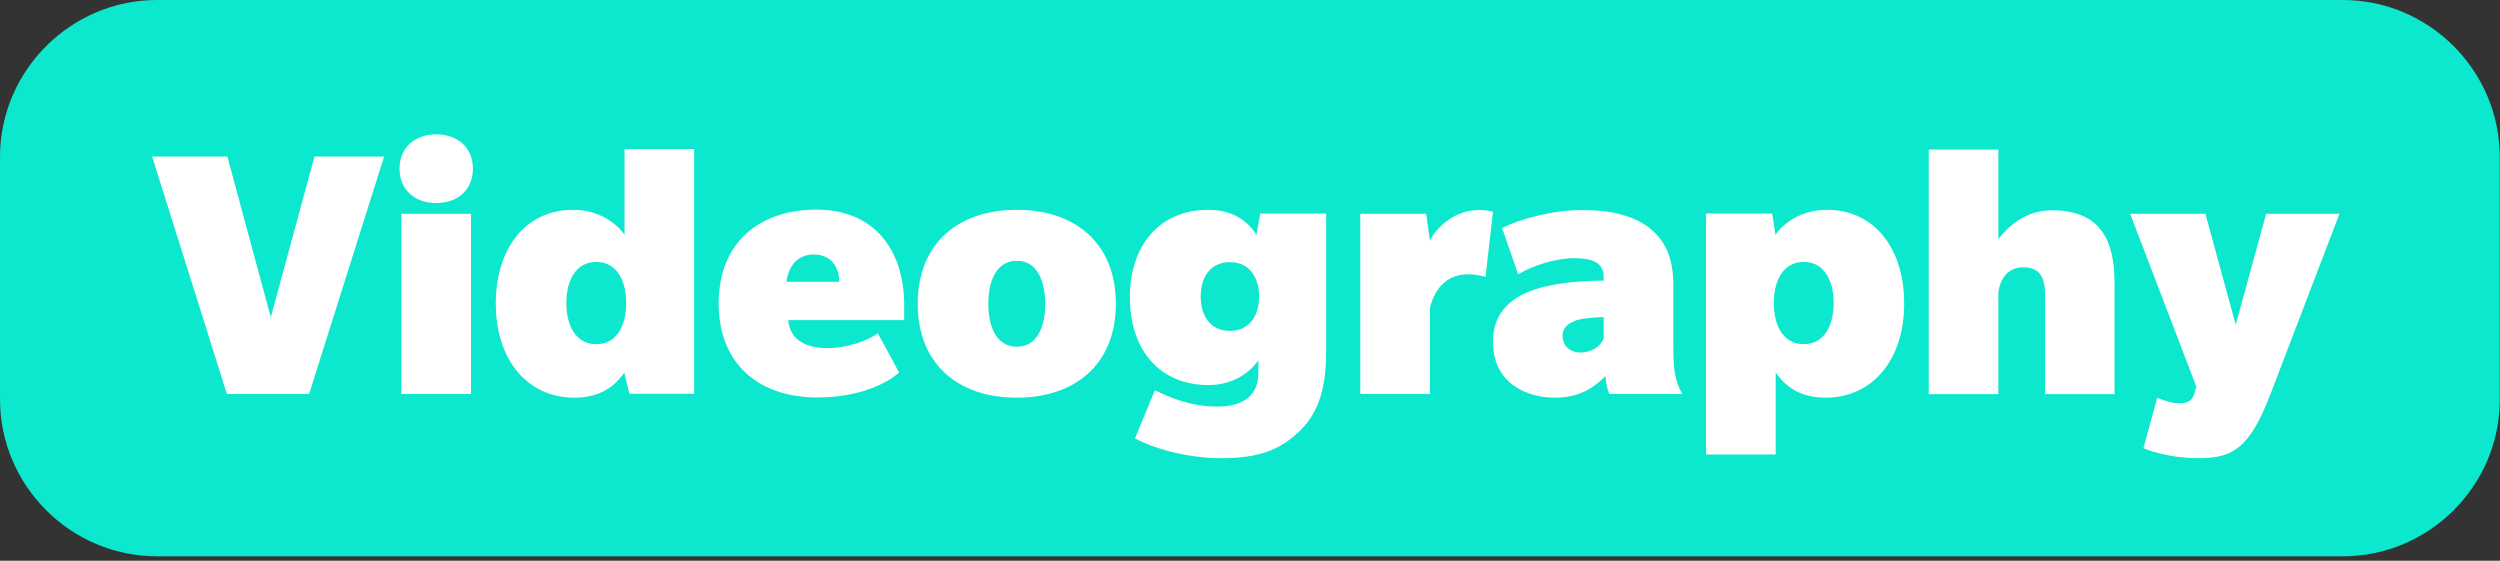 <svg width="107" height="24" viewBox="0 0 107 24" fill="none" xmlns="http://www.w3.org/2000/svg">
<rect x="0" y="0" width="107" height="24" fill="#333333" stroke="none"/>
<path d="M100.27 23.81H6.72C3.02 23.81 0 20.78 0 17.09V6.72C0 3.02 3.03 0 6.72 0H100.27C103.97 0 106.99 3.03 106.99 6.72V17.09C107 20.78 103.97 23.81 100.27 23.81Z" fill="#0CE8CD"/>
<path d="M13.23 16.859H9.71L6.51 6.699H9.73L11.59 13.579L13.46 6.699H16.44L13.23 16.859Z" fill="white"/>
<path d="M18.67 8.69C17.76 8.69 17.1 8.13 17.1 7.22C17.1 6.31 17.76 5.75 18.67 5.75C19.58 5.75 20.24 6.31 20.24 7.22C20.24 8.13 19.58 8.69 18.67 8.69ZM17.18 16.86V9.15H20.16V16.86H17.18Z" fill="white"/>
<path d="M26.94 16.861L26.72 15.951C26.48 16.271 25.94 17.021 24.58 17.021C22.58 17.021 21.22 15.401 21.22 13.001C21.22 10.601 22.52 8.981 24.52 8.981C25.88 8.981 26.57 9.811 26.73 10.051V6.381H29.71V16.851H26.94V16.861ZM25.52 11.211C24.64 11.211 24.24 12.011 24.24 12.971C24.24 13.931 24.64 14.731 25.52 14.731C26.4 14.731 26.8 13.931 26.8 12.971C26.8 12.011 26.4 11.211 25.52 11.211Z" fill="white"/>
<path d="M33.74 13.721C33.82 14.631 34.62 14.901 35.42 14.901C36.22 14.901 37.17 14.581 37.57 14.261L38.48 15.941C38.48 15.941 37.41 17.011 34.97 17.011C32.53 17.011 30.76 15.621 30.76 12.991C30.76 10.361 32.52 8.971 34.95 8.971C37.38 8.971 38.7 10.651 38.7 13.081V13.701H33.74V13.721ZM34.83 10.891C34.11 10.891 33.74 11.421 33.66 12.061H35.92C35.92 11.411 35.55 10.891 34.83 10.891Z" fill="white"/>
<path d="M43.519 17.02C40.969 17.02 39.279 15.55 39.279 13.001C39.279 10.45 40.979 8.98 43.519 8.98C46.059 8.98 47.759 10.45 47.759 13.001C47.759 15.55 46.059 17.02 43.519 17.02ZM43.519 11.161C42.639 11.161 42.299 12.04 42.299 13.001C42.299 13.96 42.639 14.841 43.519 14.841C44.399 14.841 44.739 13.96 44.739 13.001C44.729 12.04 44.399 11.161 43.519 11.161Z" fill="white"/>
<path d="M55.689 18.381C54.779 19.311 53.779 19.61 52.259 19.61C50.739 19.61 49.299 19.16 48.579 18.761L49.429 16.701C50.069 17.02 50.979 17.401 52.099 17.401C53.219 17.401 53.859 16.921 53.859 15.96V15.421C53.599 15.8 52.919 16.48 51.719 16.48C49.639 16.48 48.359 14.98 48.359 12.73C48.359 10.491 49.639 8.98 51.719 8.98C53.079 8.98 53.619 9.81 53.779 10.05L53.939 9.14H56.759V14.931C56.769 16.14 56.619 17.46 55.689 18.381ZM52.639 11.22C51.759 11.22 51.389 11.921 51.389 12.691C51.389 13.46 51.759 14.161 52.639 14.161C53.519 14.161 53.889 13.46 53.889 12.691C53.889 11.931 53.519 11.22 52.639 11.22Z" fill="white"/>
<path d="M63.58 11.85C63.58 11.85 63.23 11.74 62.83 11.74C62.03 11.74 61.44 12.22 61.2 13.18V16.86H58.22V9.15H61.04L61.2 10.3C61.52 9.66 62.32 8.99 63.28 8.99C63.76 8.99 63.9 9.07 63.9 9.07L63.58 11.85Z" fill="white"/>
<path d="M68.879 16.86C68.879 16.86 68.719 16.49 68.719 16.09C68.319 16.49 67.709 17.02 66.559 17.02C65.409 17.02 63.899 16.46 63.899 14.62C63.899 12.78 65.629 12.36 66.429 12.2C67.229 12.04 68.24 12.01 68.639 12.01V11.85C68.639 11.21 68.109 11.05 67.359 11.05C66.609 11.05 65.629 11.35 64.979 11.74L64.289 9.76C65.089 9.36 66.449 8.99 67.729 8.99C69.009 8.99 69.969 9.26 70.599 9.76C71.219 10.26 71.619 10.94 71.619 12.22V14.94C71.619 15.74 71.68 16.3 71.999 16.86H68.879ZM68.639 13.57C68.639 13.57 68.049 13.59 67.71 13.65C67.37 13.71 66.879 13.89 66.879 14.37C66.879 14.85 67.249 15.09 67.649 15.09C68.049 15.09 68.48 14.88 68.639 14.48V13.57Z" fill="white"/>
<path d="M78.139 17.02C76.779 17.02 76.24 16.27 75.999 15.95V19.451H73.019V9.14H75.85L75.99 10.05C76.15 9.81 76.84 8.98 78.2 8.98C80.2 8.98 81.499 10.601 81.499 13.001C81.499 15.4 80.139 17.02 78.139 17.02ZM77.2 11.21C76.32 11.21 75.919 12.011 75.919 12.97C75.919 13.931 76.32 14.73 77.2 14.73C78.079 14.73 78.48 13.931 78.48 12.97C78.48 12.011 78.079 11.21 77.2 11.21Z" fill="white"/>
<path d="M87.53 16.86V12.62C87.53 11.9 87.32 11.44 86.6 11.44C85.88 11.44 85.61 12 85.53 12.48V16.87H82.55V6.4H85.53V10.23C85.99 9.65 86.71 9 87.83 9C89.91 9 90.5 10.31 90.5 12.07V16.87H87.53V16.86Z" fill="white"/>
<path d="M97.21 16.78C96.33 19.1 95.63 19.61 94.14 19.61C92.65 19.61 91.74 19.18 91.74 19.18L92.33 17.02C92.33 17.02 92.84 17.26 93.24 17.26C93.64 17.26 93.83 17.18 93.94 16.78L94 16.54L91.17 9.15H94.39L95.69 13.9L96.99 9.15H100.13L97.21 16.78Z" fill="white"/>
</svg>
